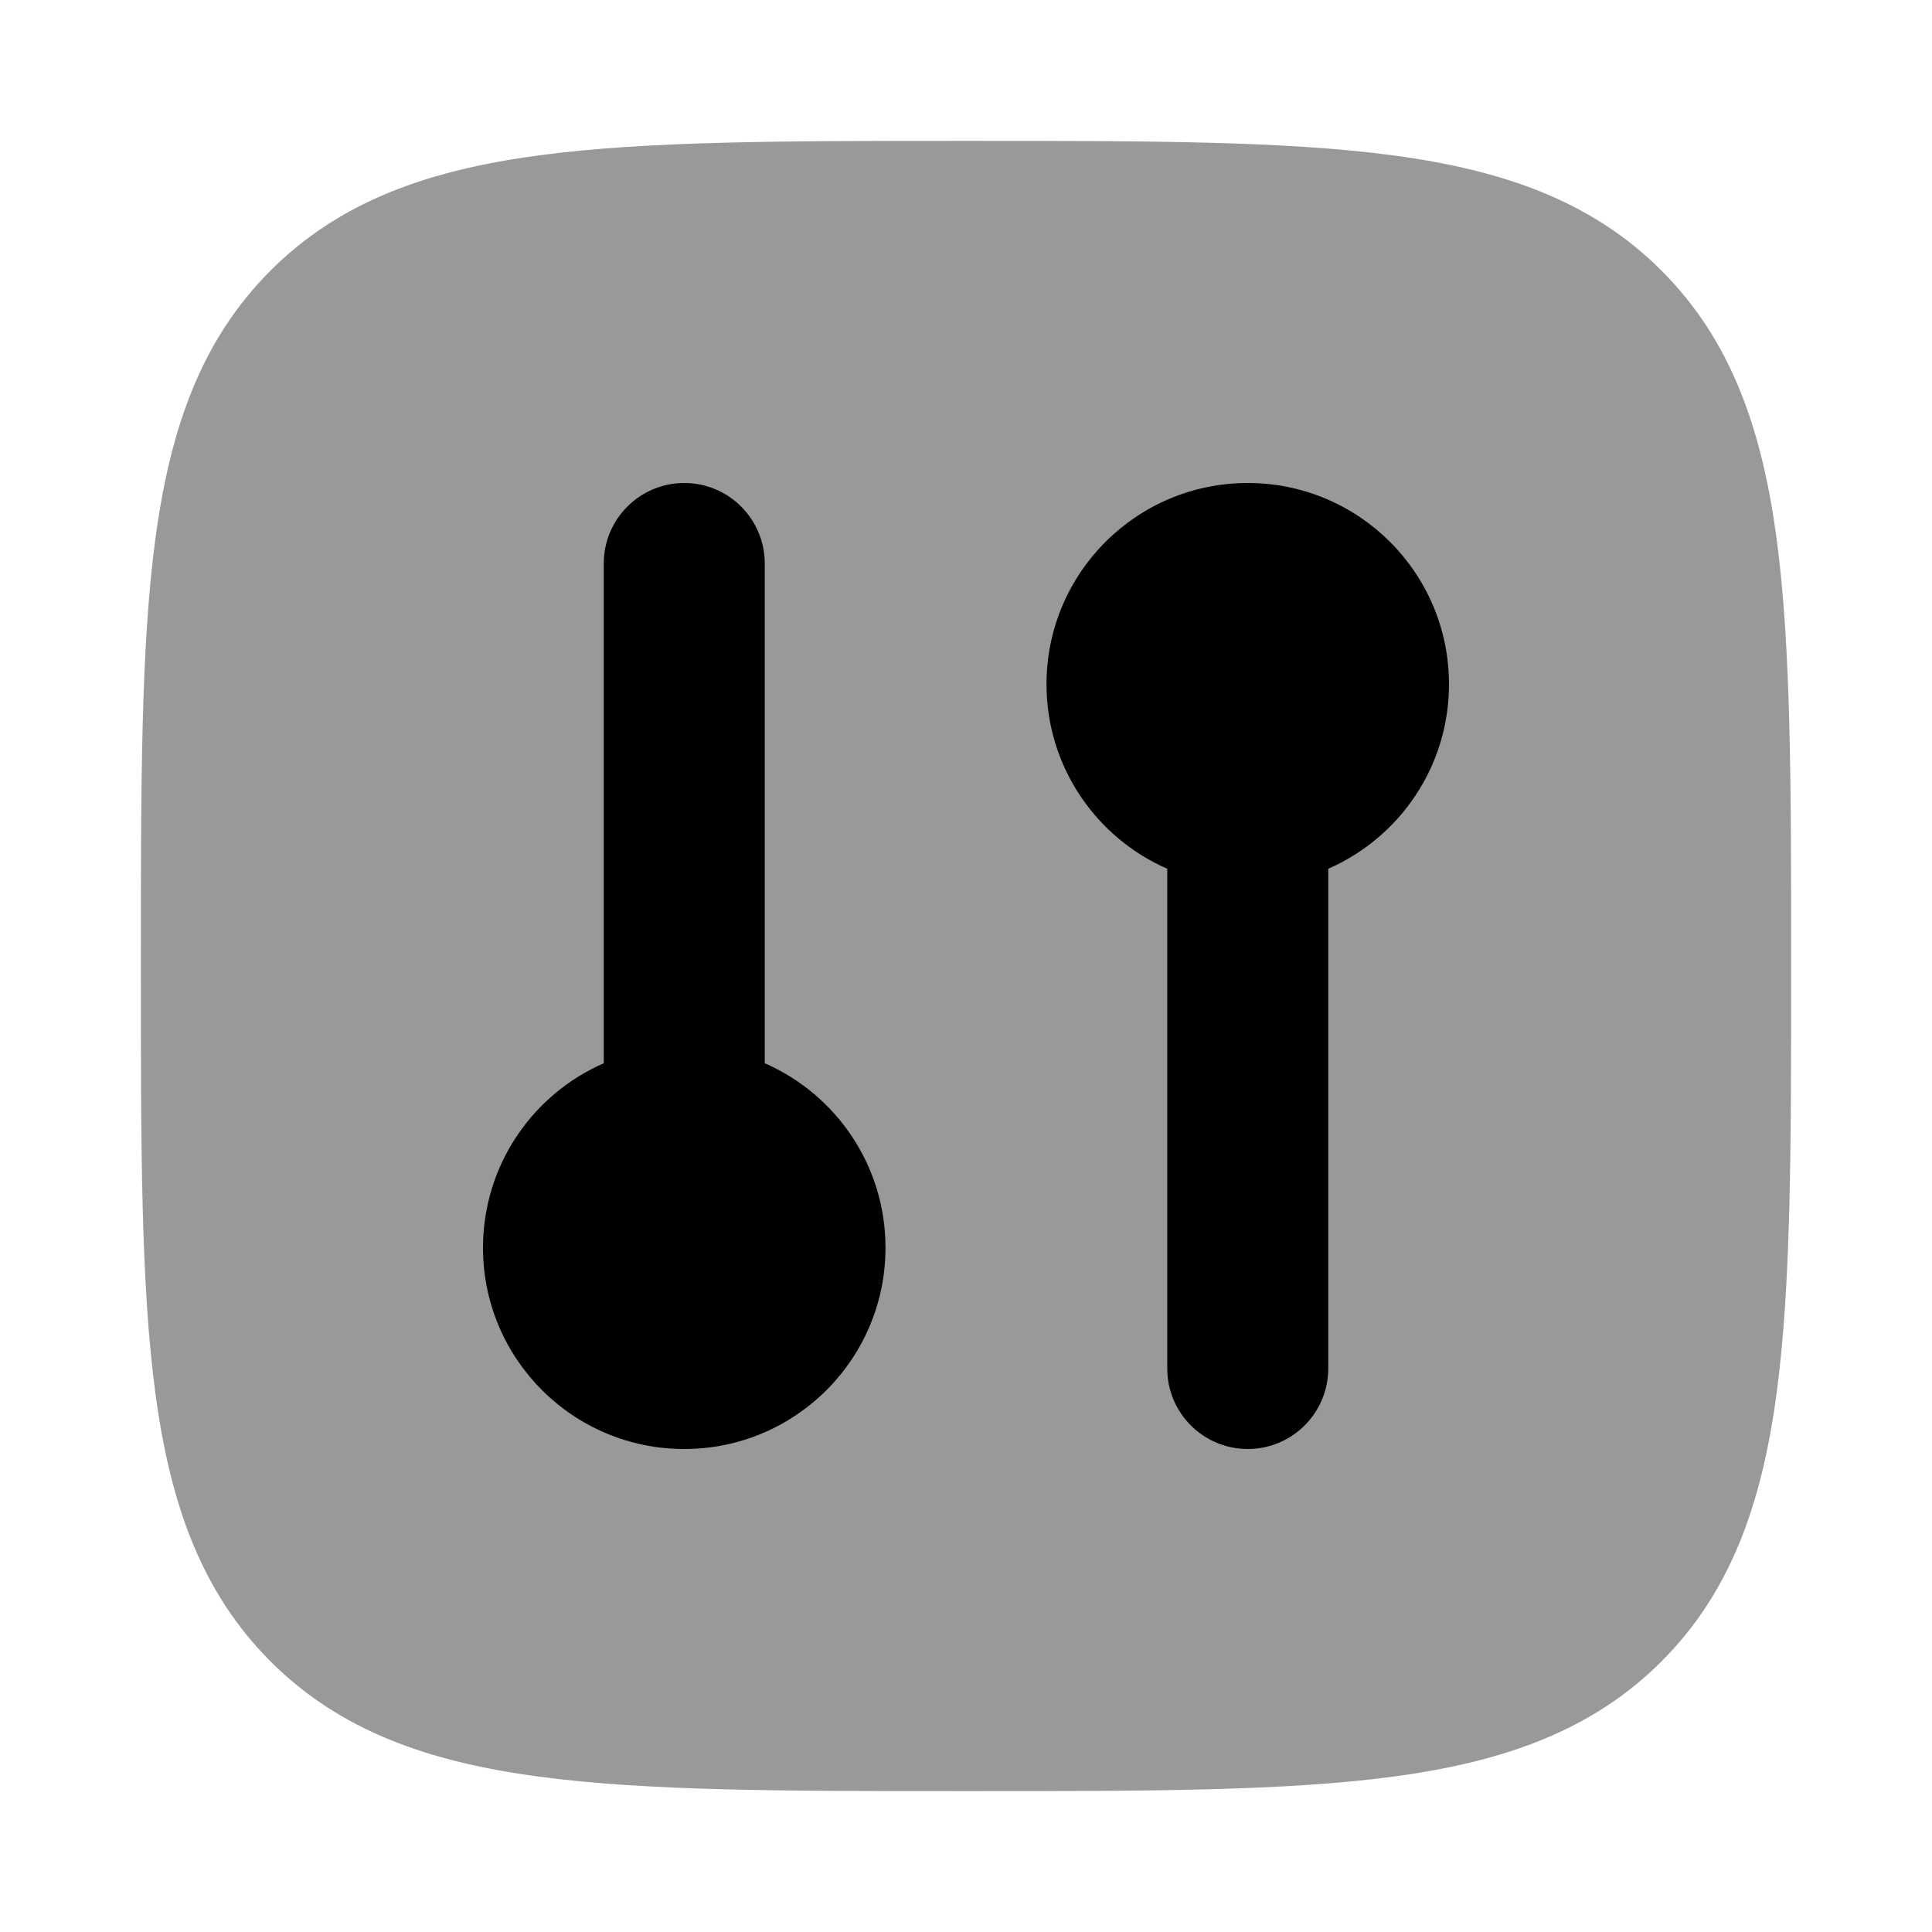 <svg width="24" height="24" viewBox="0 0 24 24" xmlns="http://www.w3.org/2000/svg">
<path opacity="0.4" d="M12.057 1.75C14.248 1.75 15.969 1.75 17.312 1.931C18.689 2.116 19.781 2.503 20.639 3.361C21.497 4.219 21.884 5.311 22.069 6.688C22.25 8.031 22.25 9.752 22.25 11.943V11.943V12.057V12.057C22.25 14.248 22.25 15.969 22.069 17.312C21.884 18.689 21.497 19.781 20.639 20.639C19.781 21.497 18.689 21.884 17.312 22.069C15.969 22.25 14.248 22.25 12.057 22.25H12.057H11.943H11.943C9.752 22.25 8.031 22.25 6.688 22.069C5.311 21.884 4.219 21.497 3.361 20.639C2.503 19.781 2.116 18.689 1.931 17.312C1.75 15.969 1.75 14.248 1.75 12.057V11.943C1.75 9.752 1.75 8.031 1.931 6.688C2.116 5.311 2.503 4.219 3.361 3.361C4.219 2.503 5.311 2.116 6.688 1.931C8.031 1.75 9.752 1.75 11.943 1.75H12.057Z" fill="currentColor"/>
<path d="M8.5 6C9.052 6 9.5 6.448 9.5 7V13.208C10.383 13.594 11 14.475 11 15.5C11 16.881 9.881 18 8.5 18C7.119 18 6 16.881 6 15.5C6 14.475 6.617 13.594 7.5 13.208V7C7.5 6.448 7.948 6 8.5 6Z" fill="currentColor"/>
<path d="M13 8.5C13 7.119 14.119 6 15.5 6C16.881 6 18 7.119 18 8.5C18 9.525 17.383 10.406 16.5 10.792V17C16.5 17.552 16.052 18 15.5 18C14.948 18 14.5 17.552 14.5 17V10.792C13.617 10.406 13 9.525 13 8.5Z" fill="currentColor"/>
</svg>
